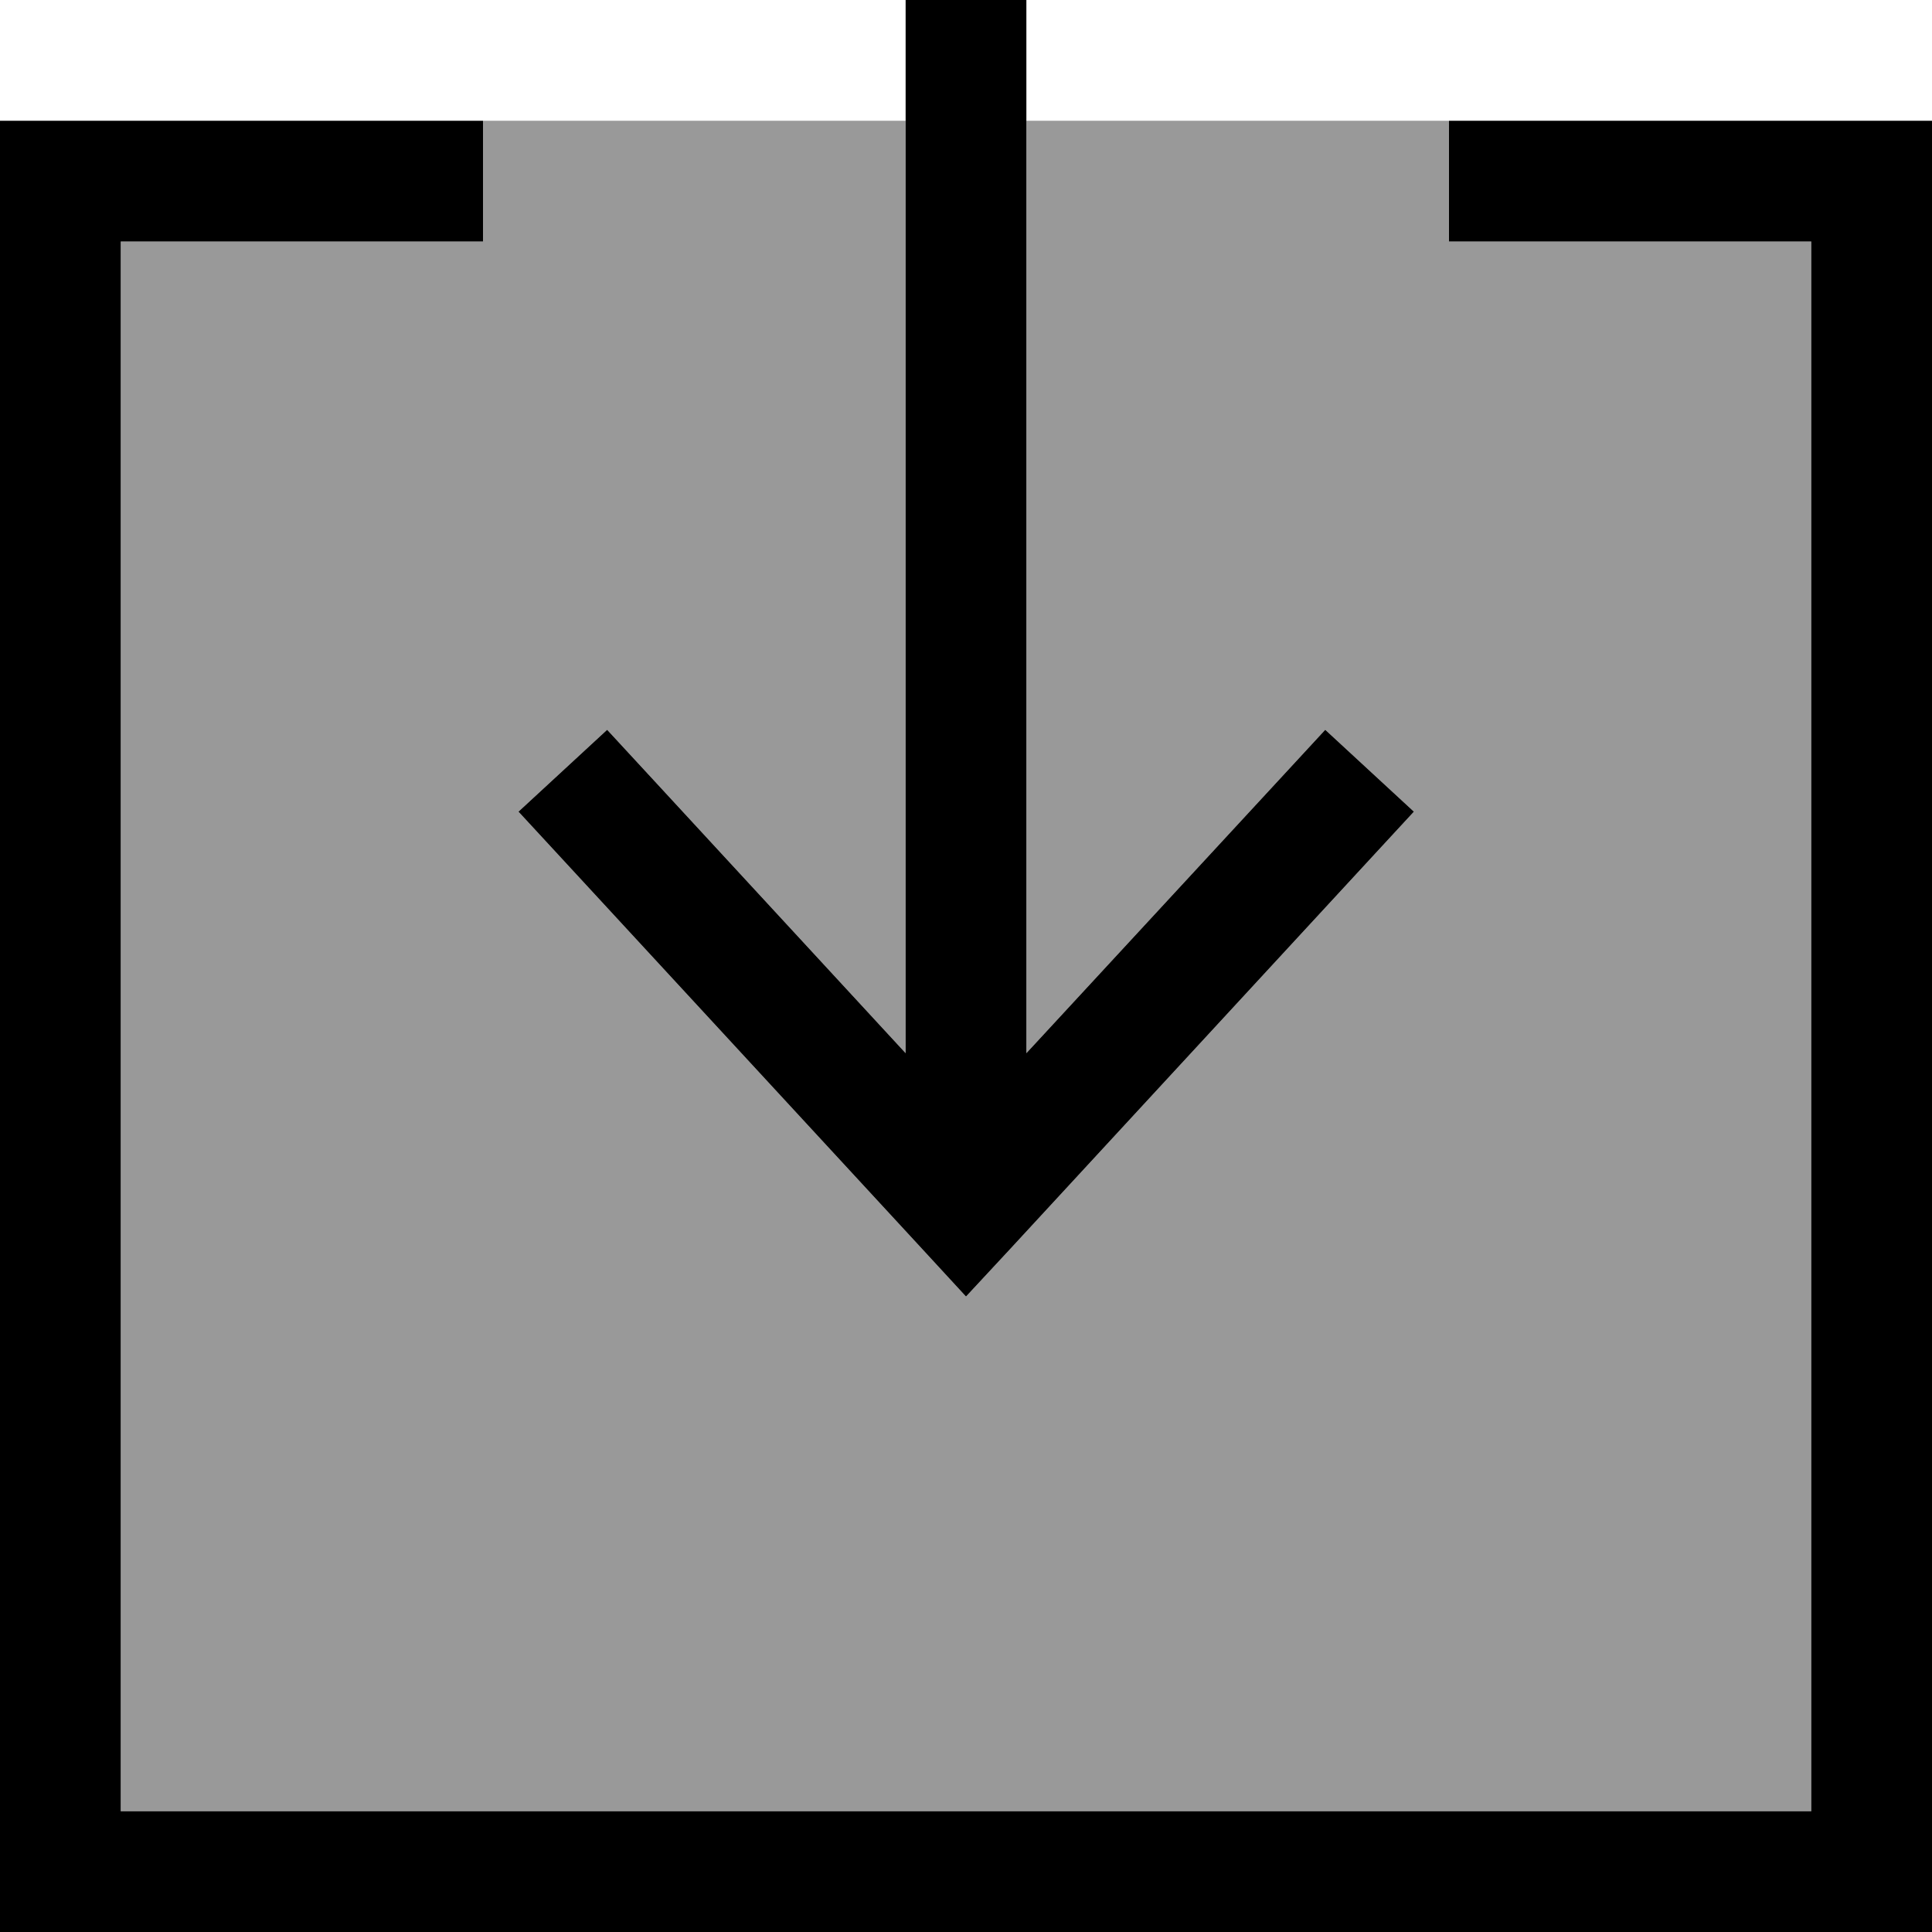 <svg xmlns="http://www.w3.org/2000/svg" viewBox="0 0 512 512"><defs><style>.fa-secondary{opacity:.4}</style></defs><path class="fa-secondary" d="M32 64l80 0 16 0 0-32 112 0 0 247.1-68.2-73.9-10.9-11.8-23.5 21.7 10.9 11.8 96 104L256 343.6l11.8-12.7 96-104 10.9-11.8-23.5-21.7-10.9 11.8L272 279.1 272 32l112 0 0 32 16 0 80 0 0 416L32 480 32 64z"/><path class="fa-primary" d="M267.8 330.9l96-104 10.9-11.8-23.5-21.7-10.9 11.8L272 279.1 272 16l0-16L240 0l0 16 0 263.1-68.2-73.9-10.9-11.8-23.5 21.7 10.9 11.8 96 104L256 343.6l11.8-12.7zM16 32L0 32 0 48 0 496l0 16 16 0 480 0 16 0 0-16 0-448 0-16-16 0-96 0-16 0 0 32 16 0 80 0 0 416L32 480 32 64l80 0 16 0 0-32-16 0L16 32z"/></svg>